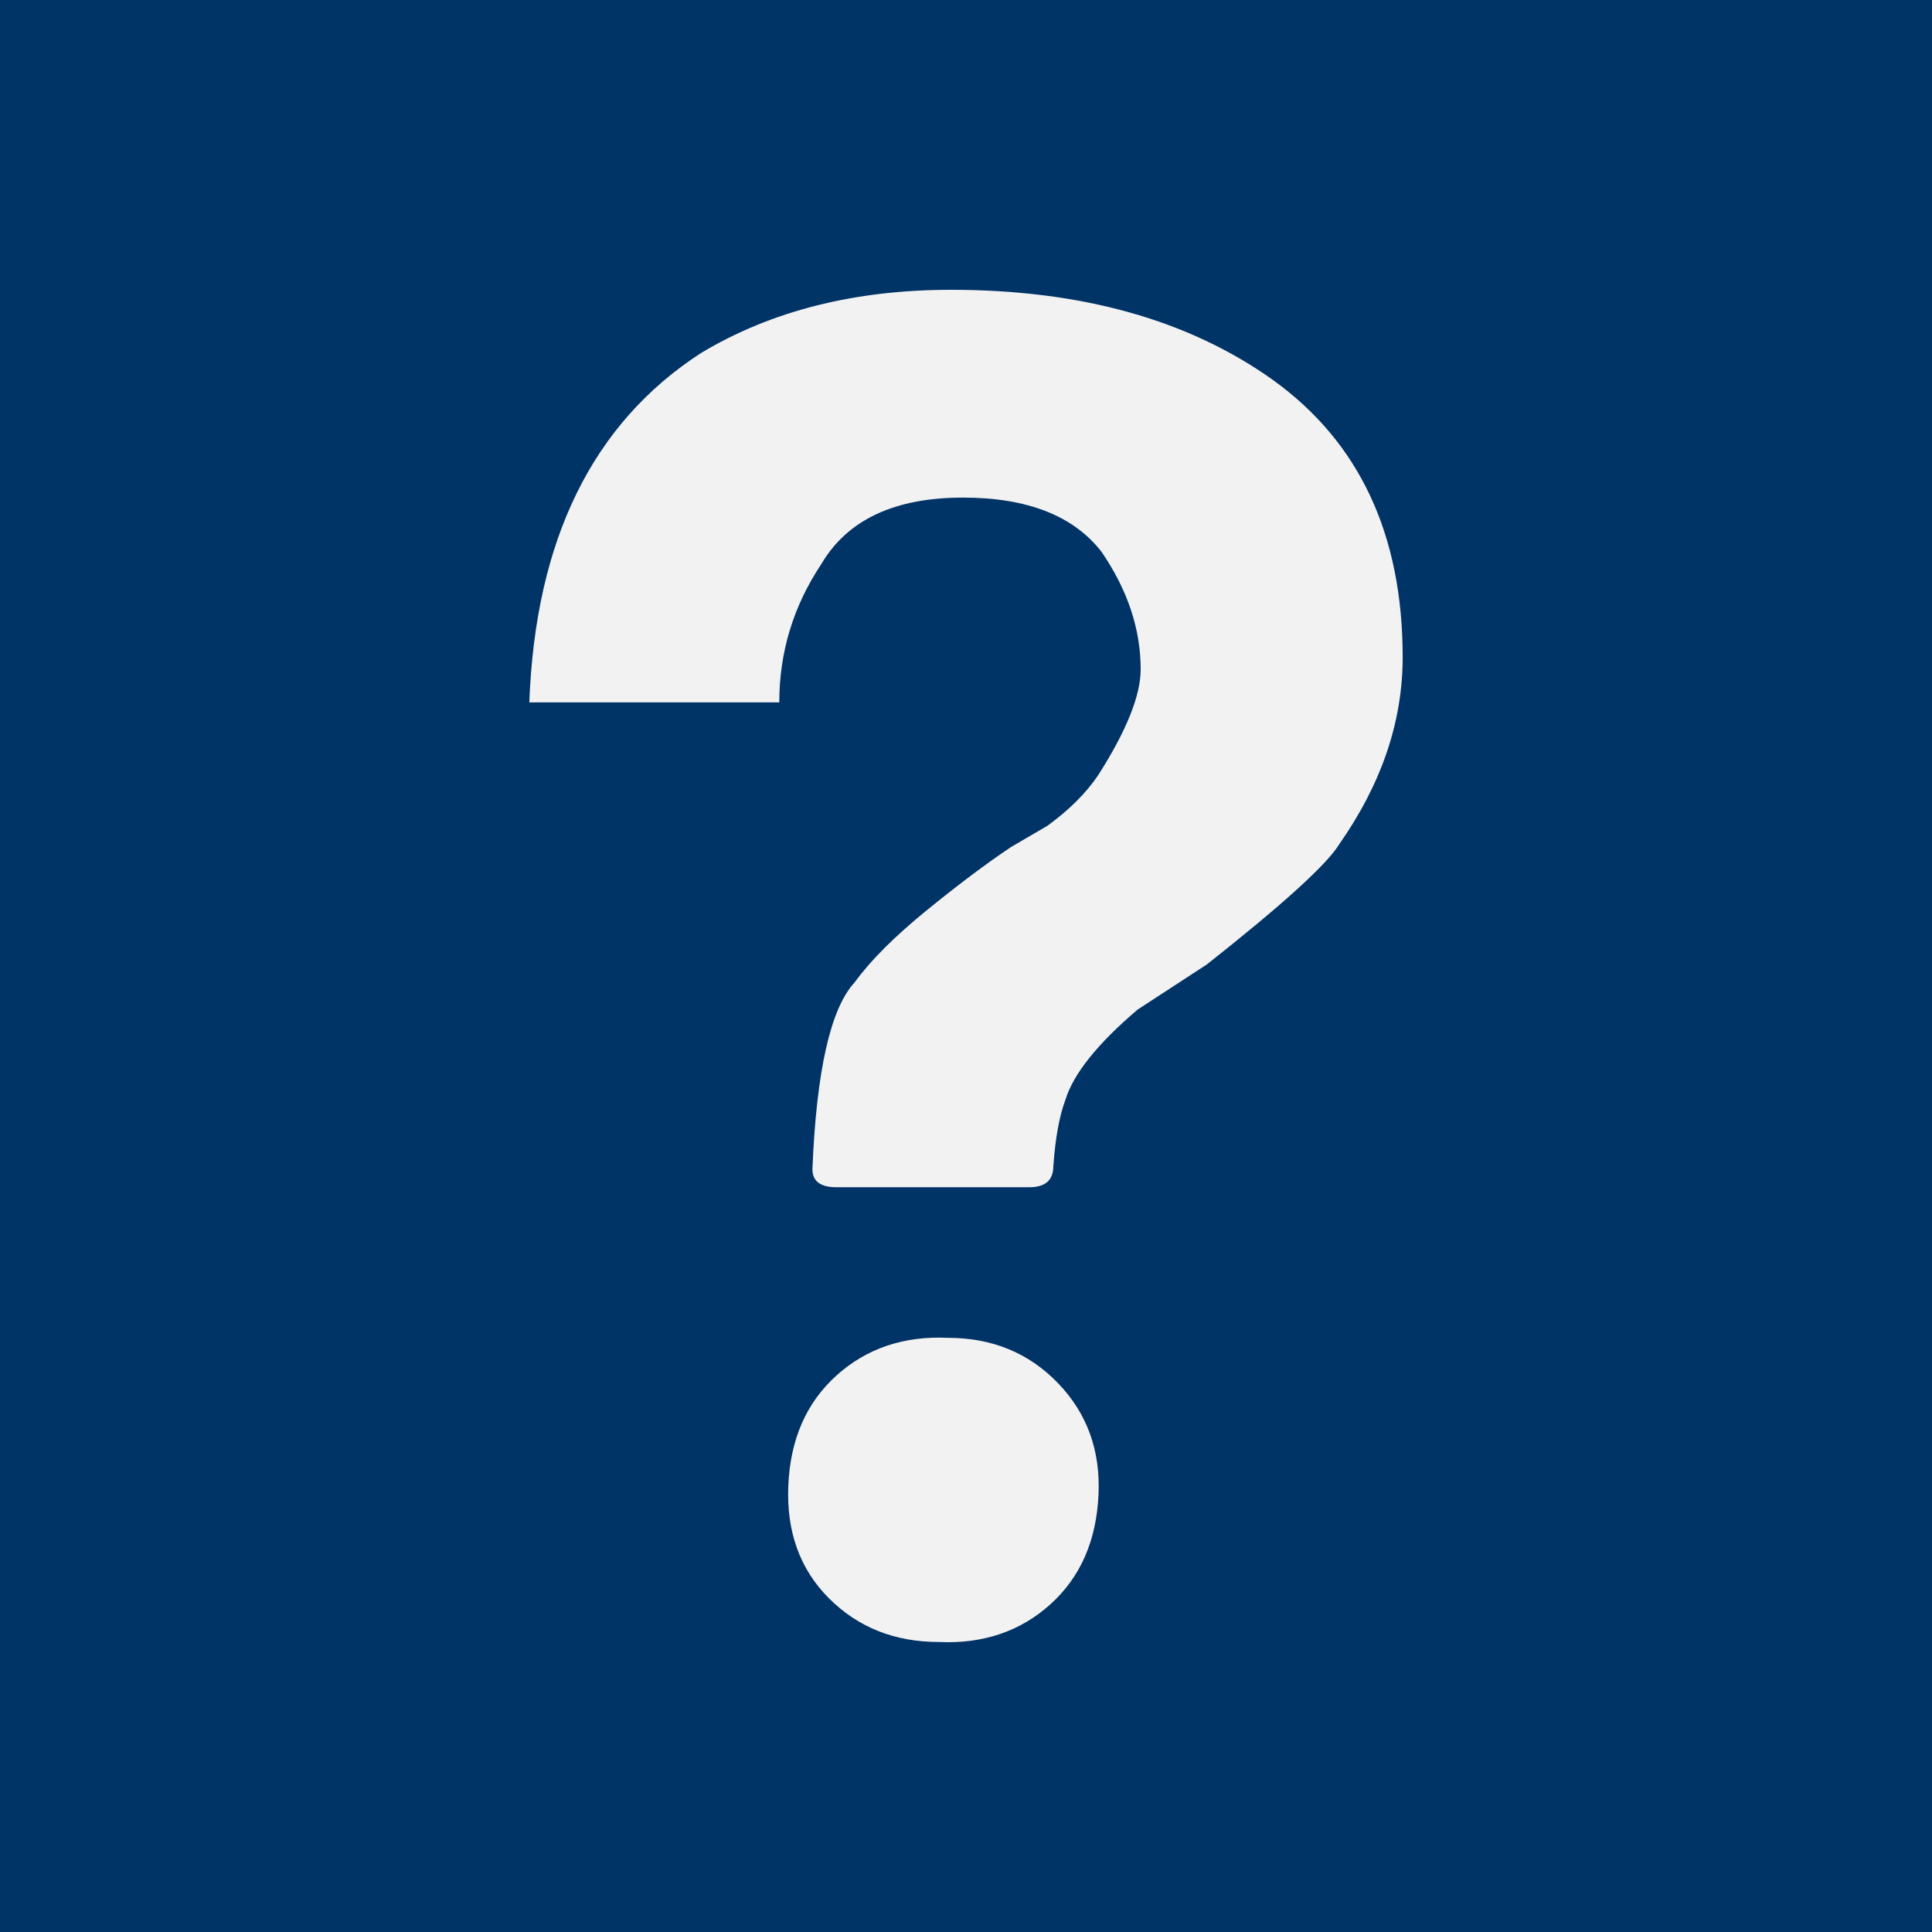 <?xml version="1.0" encoding="UTF-8" standalone="no"?>
<svg
   width="1000"
   height="1000"
   version="1.1"
   id="svg4"
   sodipodi:docname="question-mark.svg"
   inkscape:version="1.1 (c4e8f9ed74, 2021-05-24)"
   xmlns:inkscape="http://www.inkscape.org/namespaces/inkscape"
   xmlns:sodipodi="http://sodipodi.sourceforge.net/DTD/sodipodi-0.dtd"
   xmlns="http://www.w3.org/2000/svg"
   xmlns:svg="http://www.w3.org/2000/svg">
  <defs
     id="defs6" />
  <sodipodi:namedview
     id="namedview4"
     pagecolor="#505050"
     bordercolor="#eeeeee"
     borderopacity="1"
     inkscape:pageshadow="0"
     inkscape:pageopacity="0"
     inkscape:pagecheckerboard="0"
     showgrid="false"
     inkscape:zoom="0.30865211"
     inkscape:cx="103.6766"
     inkscape:cy="792.15399"
     inkscape:window-width="1920"
     inkscape:window-height="1200"
     inkscape:window-x="0"
     inkscape:window-y="0"
     inkscape:window-maximized="1"
     inkscape:current-layer="svg4" />
  <rect
     id="rect3908-0"
     rx="0"
     ry="0"
     height="1000"
     width="1000"
     y="0"
     x="0"
     style="fill:#003366;fill-opacity:1;stroke-width:2.09"
     inkscape:export-filename="/home/simon/Downloads/Troff logo/kampanjbildruta440280.png"
     inkscape:export-xdpi="90.037552"
     inkscape:export-ydpi="90.037552" />
  <path
     d="m 658.996,196.763 q 67.028,48.322 67.028,143.408 0,49.881 -32.734,96.644 -9.353,15.588 -68.586,62.351 l -35.852,23.382 q -31.176,26.499 -37.411,46.763 -4.676,12.47 -6.235,34.293 0,10.911 -12.47,10.911 h -99.762 q -12.47,0 -12.47,-9.353 3.118,-76.38 21.823,-96.644 12.47,-17.147 37.411,-37.411 24.94,-20.264 43.646,-32.734 l 18.705,-10.911 q 17.147,-12.47 26.499,-26.499 21.823,-34.293 21.823,-54.557 0,-31.176 -20.264,-60.792 -21.823,-28.058 -71.704,-28.058 -52.999,0 -73.263,34.293 -21.823,32.734 -21.823,71.704 H 273.977 Q 278.653,237.292 362.827,182.734 417.385,150 492.206,150 q 101.321,0 166.79,46.763 z M 490.647,692.456 q 34.293,0 56.895,23.382 22.602,23.382 21.044,57.675 -1.559,35.852 -24.94,56.895 -23.382,21.044 -57.675,19.485 -34.293,0 -56.895,-22.602 -22.602,-22.602 -21.044,-58.454 1.559,-35.852 24.94,-56.895 23.382,-21.044 57.675,-19.485 z"
     id="path2"
     style="fill:#f2f2f2;fill-opacity:1;stroke-width:0.779" />
</svg>
